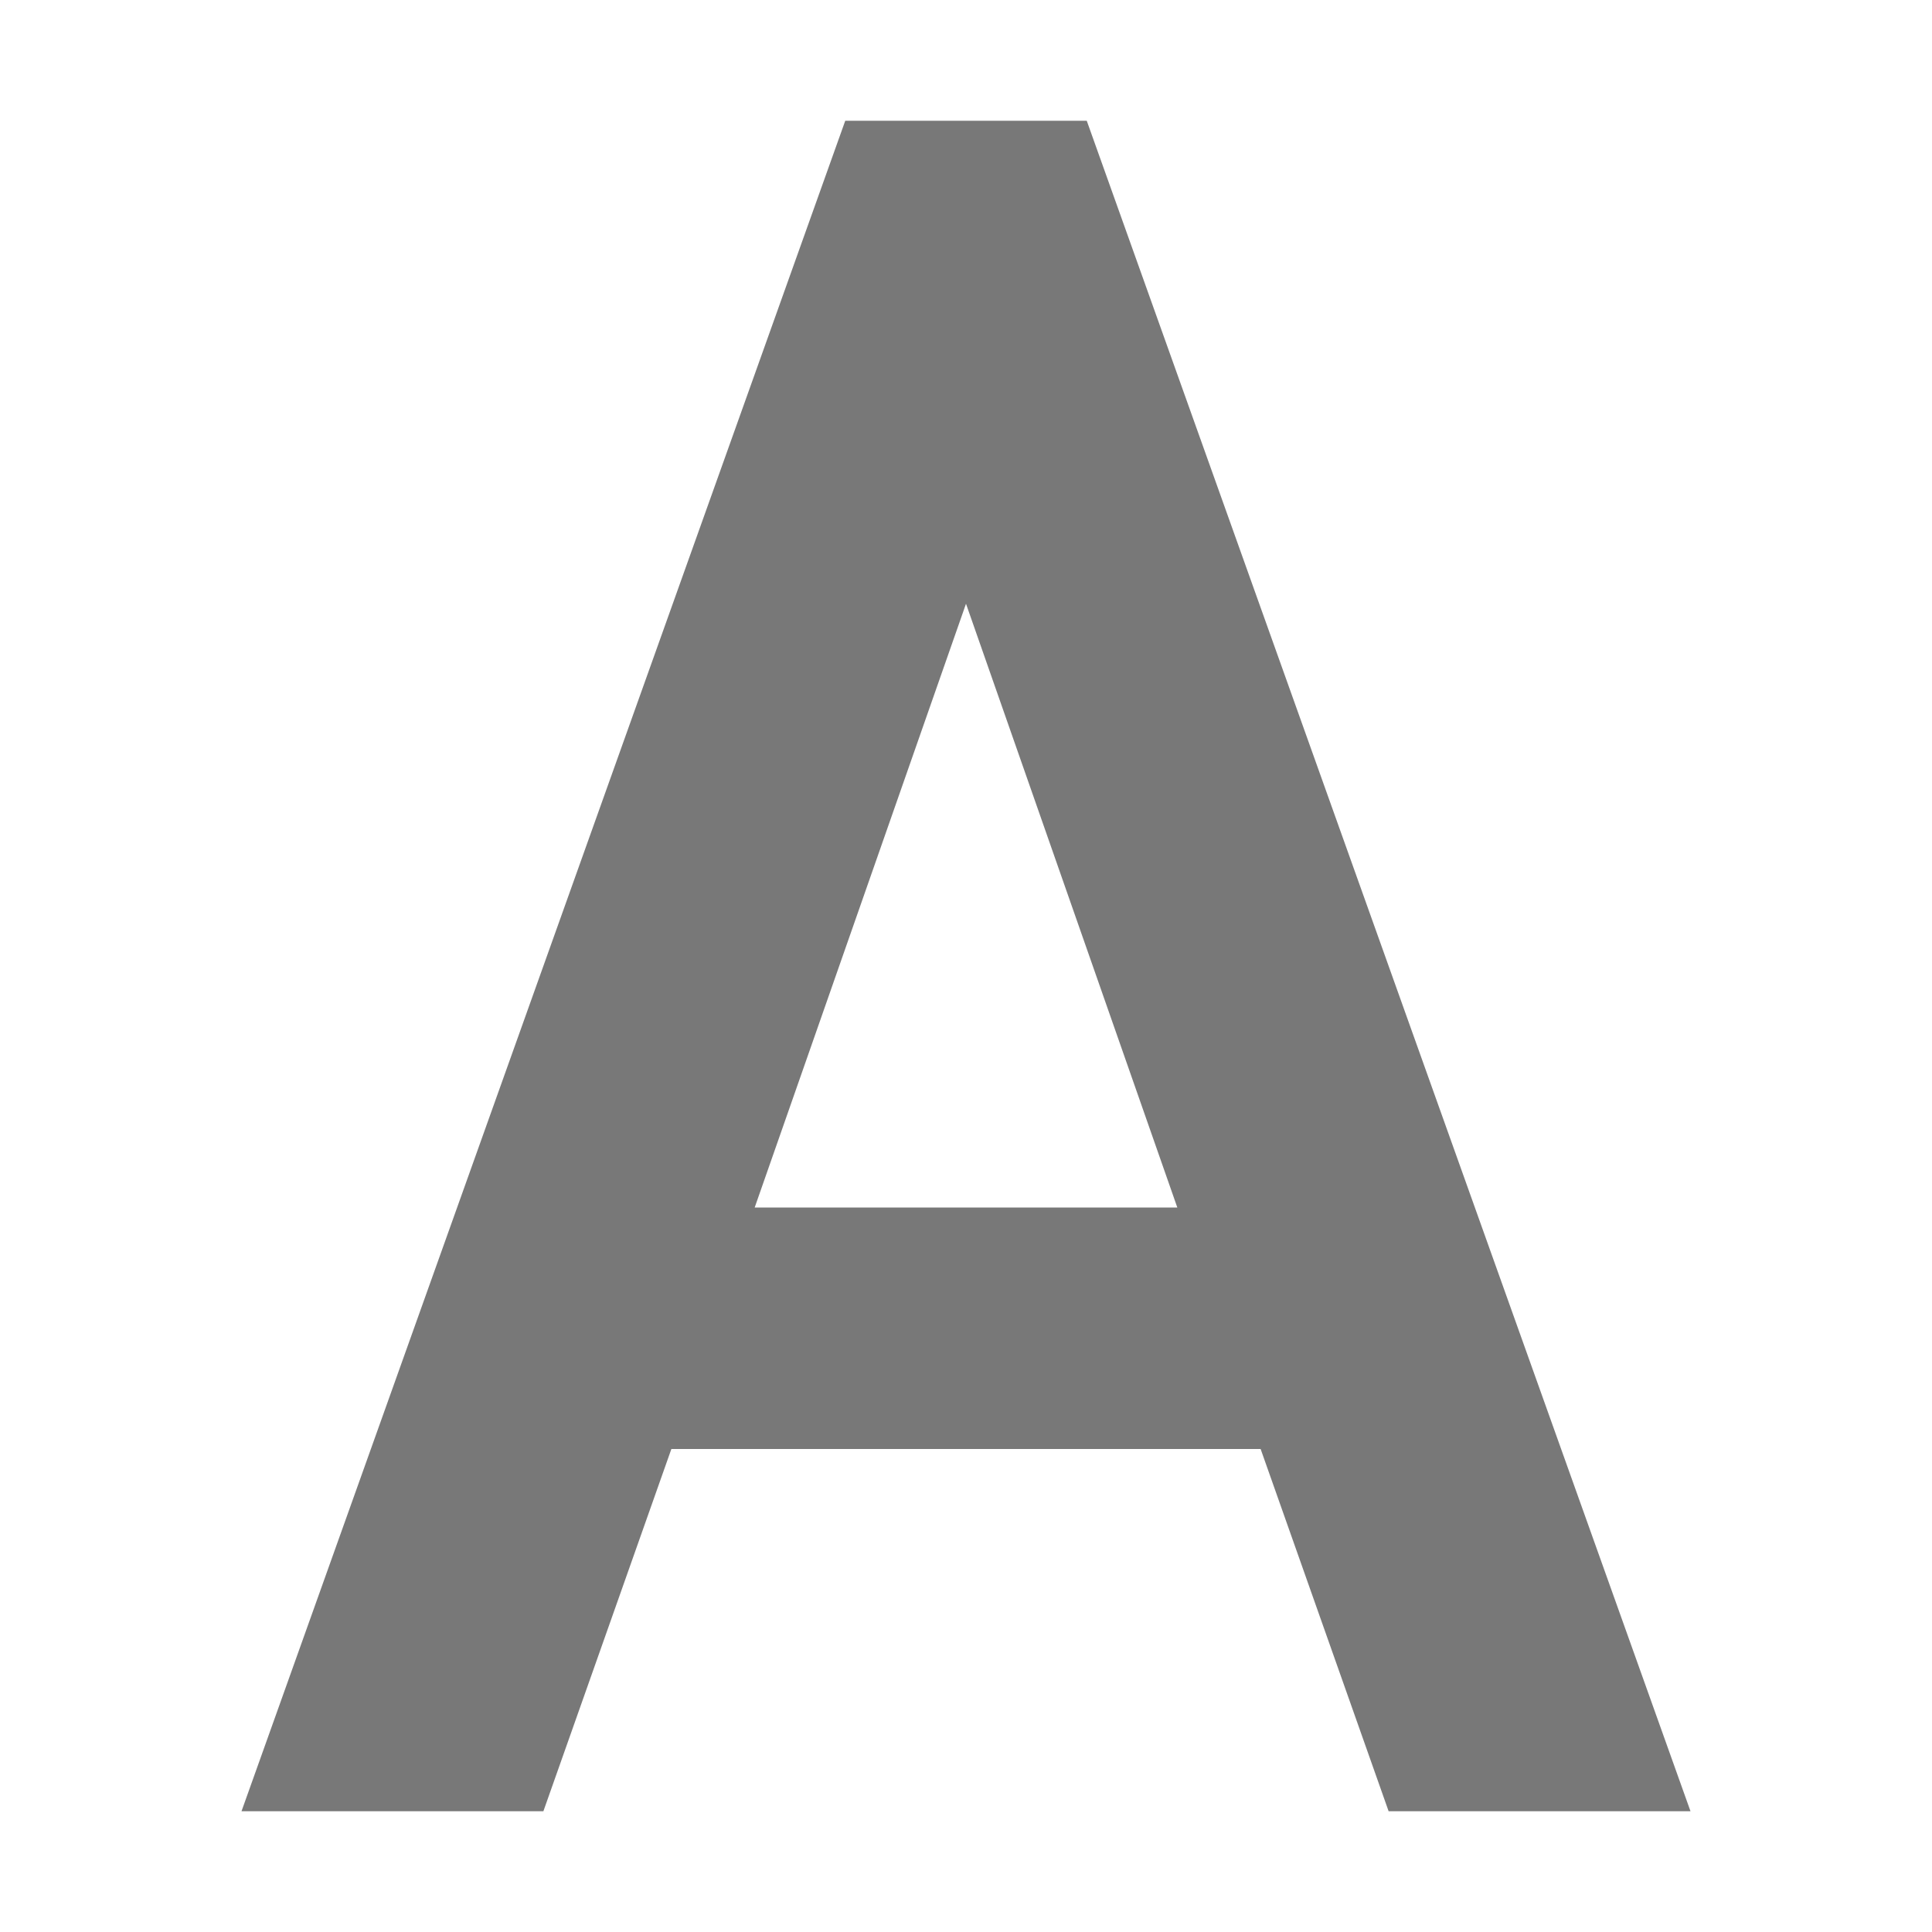 <svg xmlns="http://www.w3.org/2000/svg" width="16" height="16" version="1.1">
 <path style="fill:#787878" d="M 7,1 2,15 H 4.5 L 5.56,12 H 10.44 L 11.5,15 H 14 L 9,1 Z M 8,5 9.75,10 H 6.25 Z"/>
</svg>
